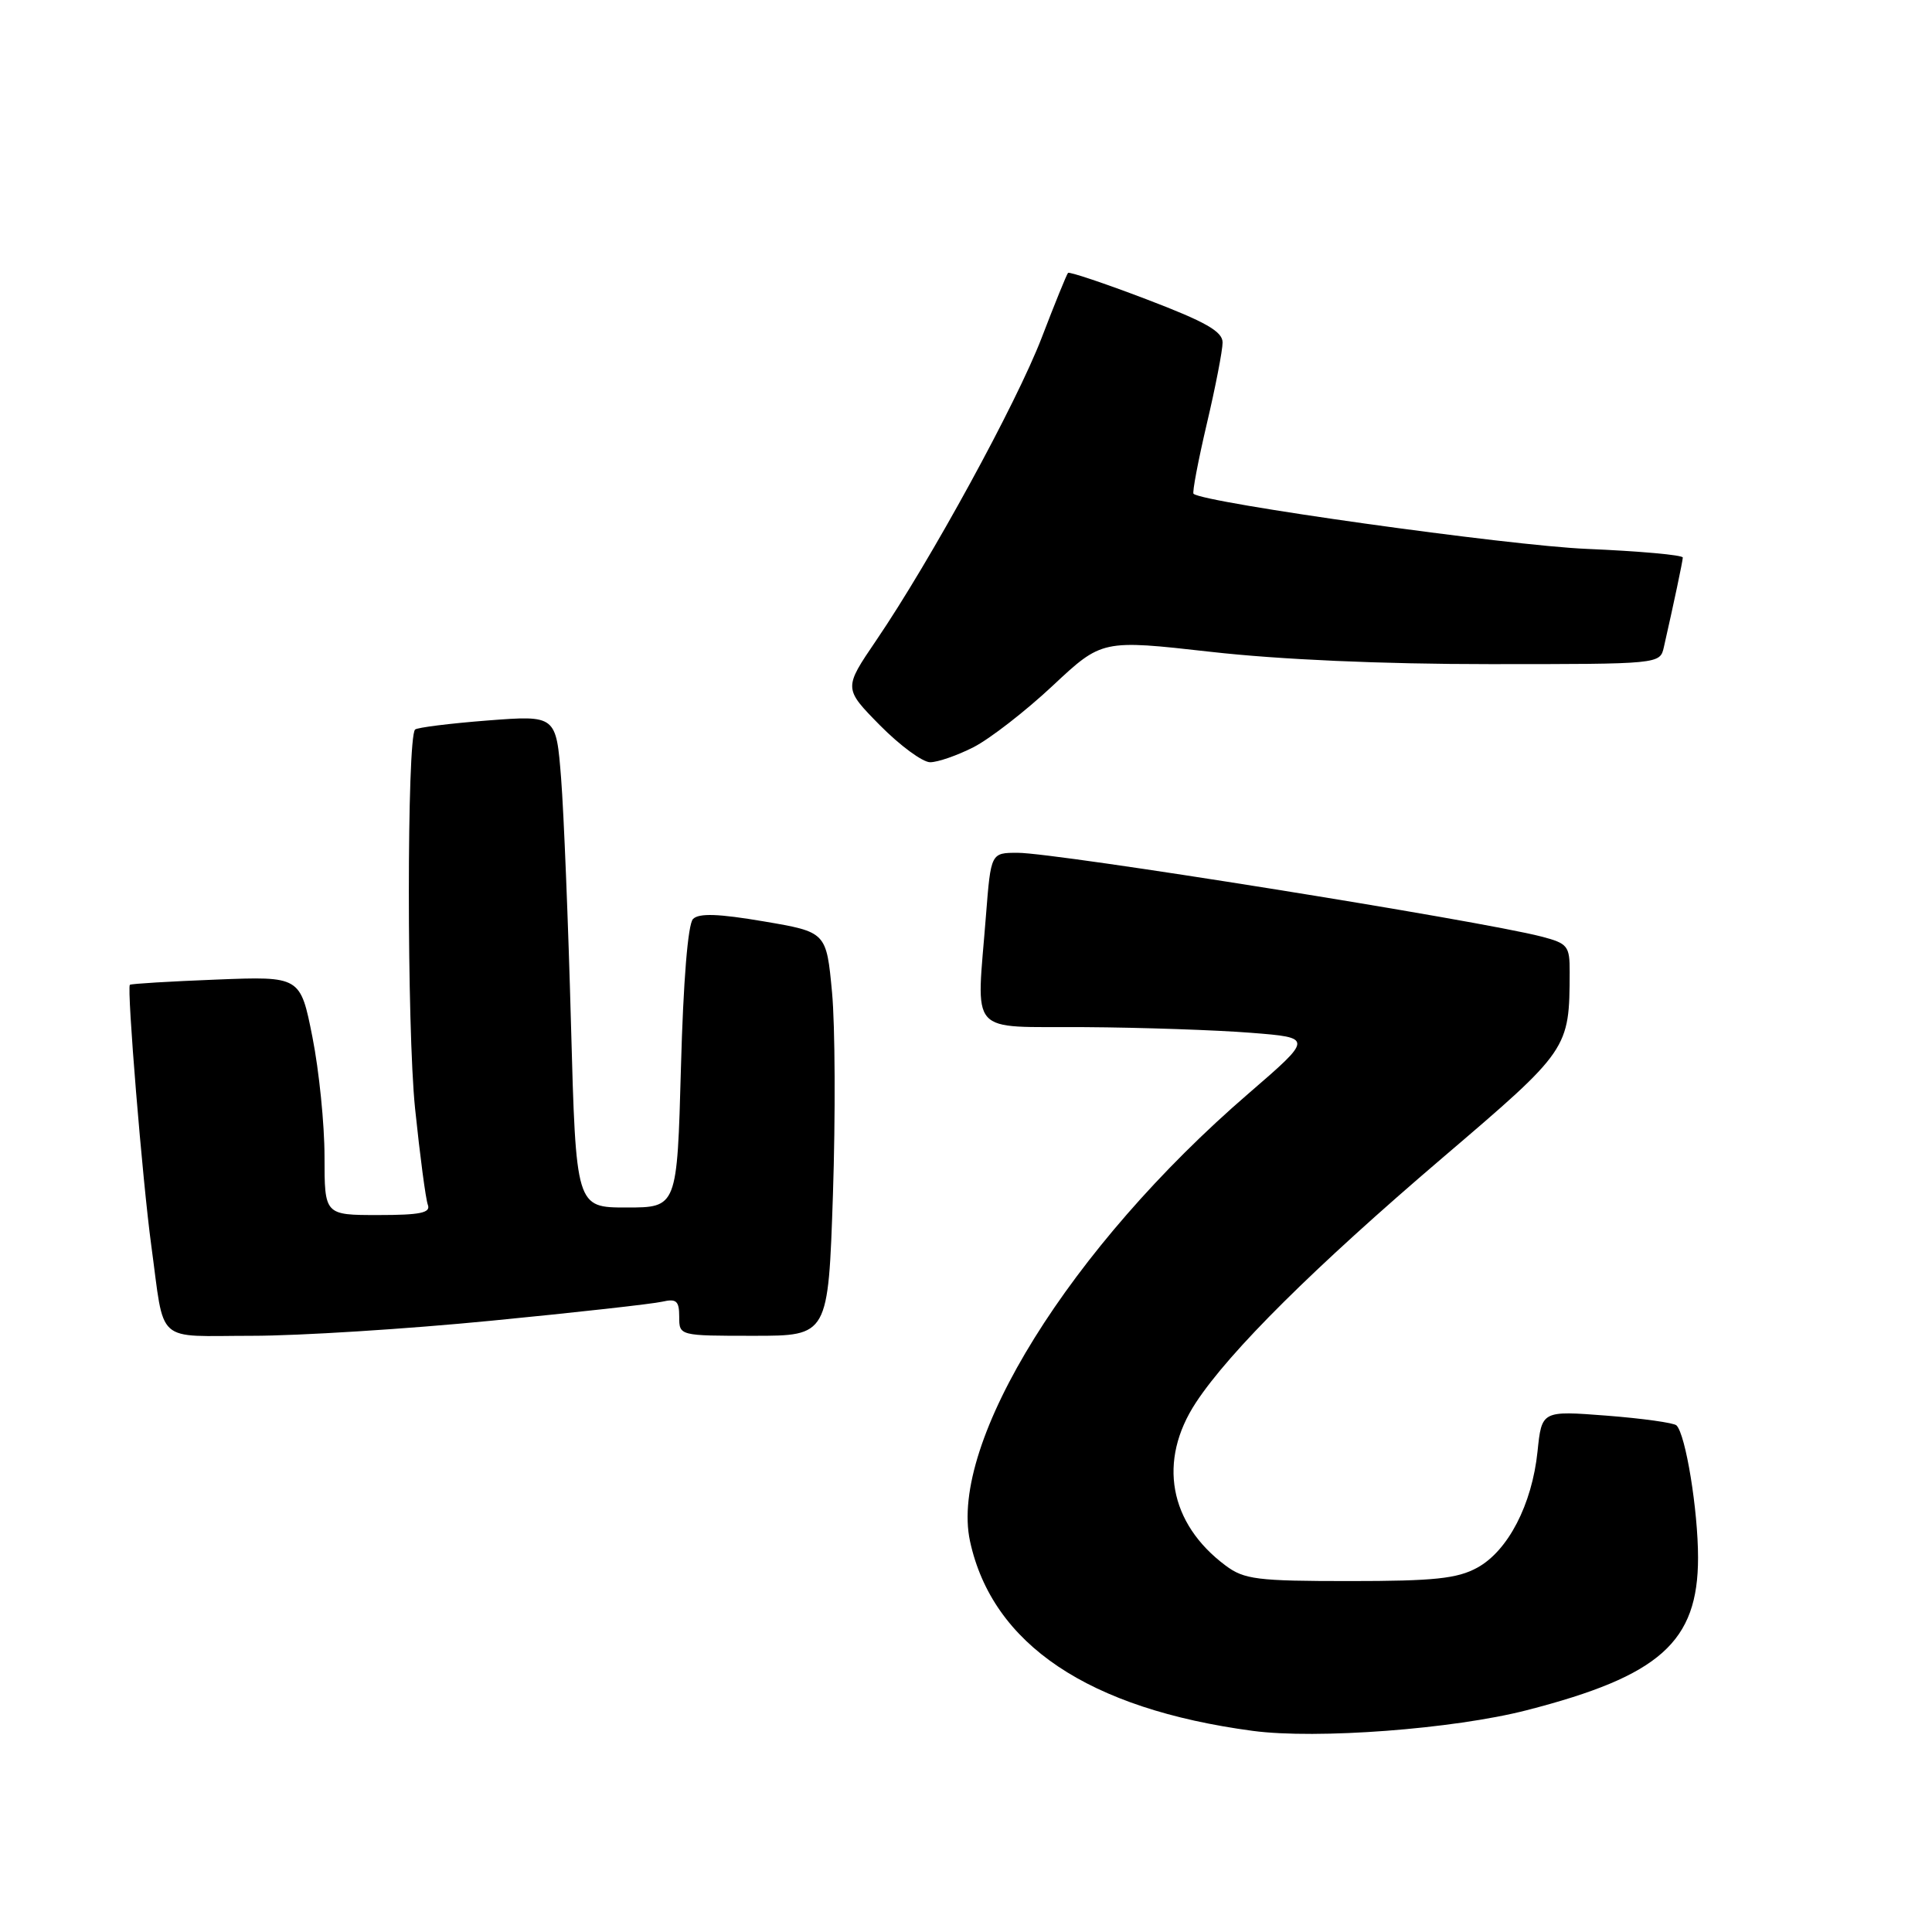 <?xml version="1.0" encoding="UTF-8" standalone="no"?>
<!DOCTYPE svg PUBLIC "-//W3C//DTD SVG 1.1//EN" "http://www.w3.org/Graphics/SVG/1.1/DTD/svg11.dtd" >
<svg xmlns="http://www.w3.org/2000/svg" xmlns:xlink="http://www.w3.org/1999/xlink" version="1.1" viewBox="0 0 256 256">
 <g >
 <path fill="currentColor"
d=" M 202.31 226.61 C 219.95 222.07 225.00 217.57 225.00 206.40 C 225.00 200.11 223.36 190.06 222.14 188.87 C 221.79 188.53 217.63 187.95 212.89 187.58 C 204.29 186.92 204.29 186.92 203.73 192.33 C 203.00 199.36 199.82 205.50 195.74 207.73 C 193.09 209.18 190.02 209.50 178.82 209.50 C 166.57 209.50 164.86 209.29 162.39 207.44 C 154.90 201.85 153.39 193.56 158.47 185.84 C 162.95 179.03 174.16 167.91 191.11 153.44 C 207.92 139.09 207.96 139.04 207.99 128.79 C 208.00 125.34 207.74 125.01 204.25 124.10 C 196.05 121.97 139.98 113.00 134.85 113.00 C 131.30 113.00 131.30 113.00 130.65 121.25 C 129.39 137.53 128.02 135.99 143.75 136.10 C 151.31 136.15 161.21 136.49 165.75 136.85 C 174.00 137.50 174.00 137.50 165.43 144.90 C 141.83 165.25 125.72 191.15 128.53 204.21 C 131.49 217.89 144.23 226.44 166.00 229.35 C 174.47 230.48 192.60 229.11 202.31 226.61 Z  M 65.12 175.00 C 76.33 173.91 86.51 172.77 87.75 172.48 C 89.63 172.05 90.00 172.38 90.00 174.48 C 90.00 177.00 90.00 177.00 99.87 177.00 C 109.74 177.00 109.74 177.00 110.37 158.25 C 110.71 147.94 110.66 135.90 110.25 131.50 C 109.50 123.50 109.50 123.50 101.21 122.09 C 95.21 121.07 92.62 120.98 91.83 121.77 C 91.15 122.45 90.54 130.01 90.23 141.43 C 89.72 160.00 89.72 160.00 83.02 160.00 C 76.32 160.00 76.32 160.00 75.66 135.75 C 75.30 122.41 74.71 107.73 74.35 103.13 C 73.69 94.77 73.69 94.77 64.59 95.47 C 59.59 95.86 55.27 96.40 55.00 96.67 C 53.90 97.75 53.90 136.21 55.00 146.89 C 55.65 153.16 56.41 158.90 56.69 159.64 C 57.10 160.71 55.68 161.00 50.11 161.00 C 43.00 161.00 43.00 161.00 43.00 153.25 C 43.00 148.99 42.28 141.87 41.40 137.43 C 39.80 129.36 39.80 129.36 28.65 129.80 C 22.52 130.04 17.37 130.35 17.21 130.49 C 16.78 130.87 18.88 156.49 20.04 165.00 C 21.86 178.32 20.39 177.00 33.39 177.00 C 39.63 177.00 53.91 176.10 65.12 175.00 Z  M 129.01 99.00 C 131.17 97.89 135.88 94.24 139.48 90.87 C 146.02 84.75 146.02 84.75 160.43 86.37 C 169.53 87.40 183.14 88.00 197.40 88.00 C 219.96 88.00 219.96 88.00 220.47 85.75 C 221.81 79.85 222.95 74.44 222.98 73.88 C 222.99 73.54 217.26 73.03 210.25 72.73 C 199.98 72.31 159.56 66.64 158.15 65.43 C 157.96 65.27 158.75 61.11 159.90 56.19 C 161.06 51.28 162.00 46.41 162.00 45.38 C 162.00 43.92 159.74 42.64 151.92 39.66 C 146.38 37.55 141.70 35.98 141.52 36.16 C 141.34 36.35 139.77 40.21 138.03 44.75 C 134.67 53.48 123.34 74.21 116.10 84.86 C 111.78 91.21 111.78 91.21 116.60 96.11 C 119.26 98.80 122.25 101.00 123.25 101.00 C 124.26 101.00 126.85 100.10 129.01 99.00 Z "/>
</g>
</svg>